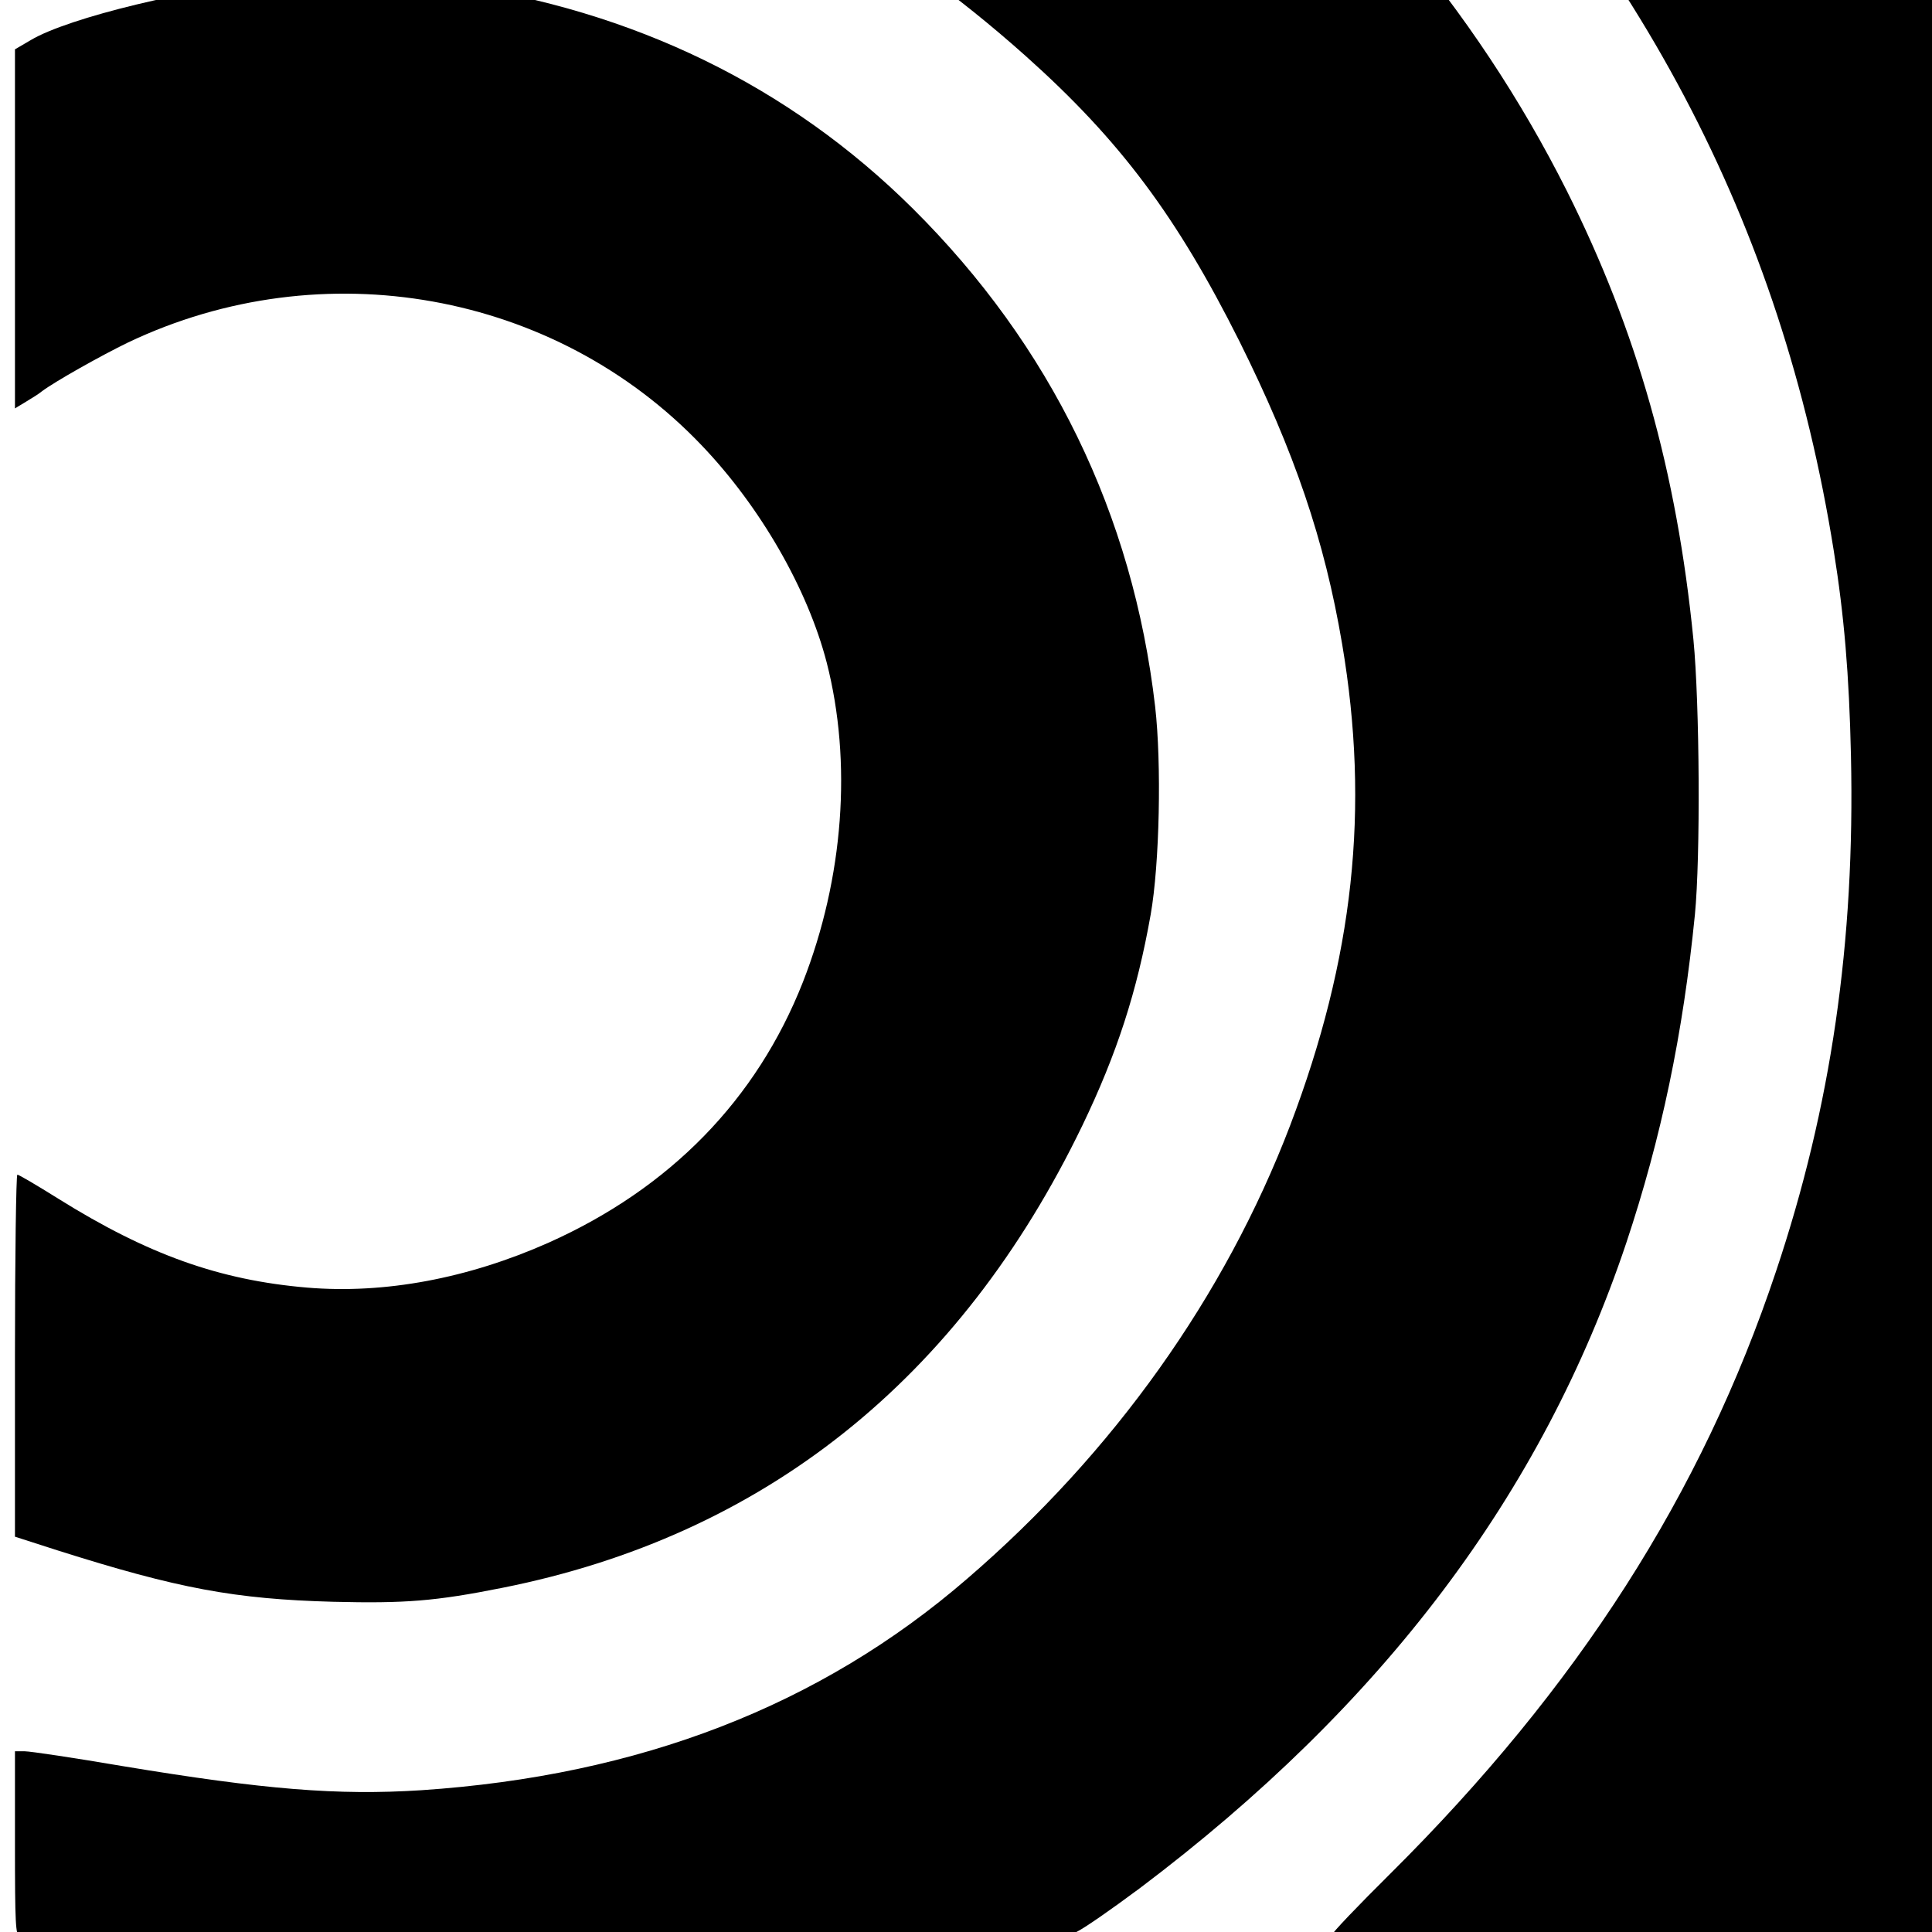 <svg xmlns="http://www.w3.org/2000/svg" xmlns:svg="http://www.w3.org/2000/svg" id="svg10" width="26" height="26" version="1" viewBox="0 0 19.5 19.5"><g id="g8" transform="matrix(0.003,0,0,-0.003,-1.679,20.526)"><path id="path2" d="m 610,7726 v -343 l 183,43 c 385,90 556,113 873,121 336,8 568,-16 864,-88 539,-132 1016,-391 1480,-805 318,-284 509,-540 720,-961 185,-372 286,-668 345,-1017 94,-554 39,-1058 -175,-1621 C 4681,2482 4307,1955 3813,1530 3319,1103 2711,868 1977,819 1695,801 1450,821 973,900 809,928 661,950 643,950 H 610 V 641 c 0,-272 2,-310 16,-315 9,-3 802,-6 1762,-6 1728,0 1747,1 1791,21 25,11 121,78 215,148 819,617 1354,1327 1637,2171 118,354 191,703 231,1105 19,194 16,710 -5,925 -56,566 -190,1039 -426,1510 -310,616 -758,1144 -1396,1646 -192,151 -227,174 -312,201 l -74,23 H 2330 610 Z"/><path id="path4" d="m 5010,8064 c 0,-3 94,-98 208,-212 852,-846 1335,-1761 1511,-2862 35,-218 52,-417 58,-690 14,-628 -67,-1183 -252,-1735 C 6285,1816 5868,1165 5238,539 5129,431 5040,338 5040,331 c 0,-8 412,-11 1644,-11 904,0 1651,3 1660,6 15,6 16,356 16,3875 V 8070 H 6685 c -921,0 -1675,-3 -1675,-6 z"/><path id="path6" d="M 1505,6910 C 1205,6883 790,6783 663,6707 l -53,-31 v -604 -604 l 38,23 c 20,12 44,27 52,34 42,32 200,121 291,165 654,311 1436,171 1929,-346 198,-207 357,-484 421,-731 86,-335 57,-725 -80,-1075 -156,-396 -447,-694 -856,-877 -270,-120 -551,-173 -812,-151 -295,25 -536,111 -837,299 -72,45 -133,81 -138,81 -4,0 -8,-274 -8,-609 v -609 l 143,-46 c 407,-129 598,-164 927,-173 242,-6 345,2 570,47 879,175 1538,700 1951,1555 116,241 184,450 230,710 30,170 37,508 15,700 -75,647 -351,1214 -815,1675 -416,413 -940,668 -1551,755 -138,19 -436,27 -575,15 z"/></g></svg>